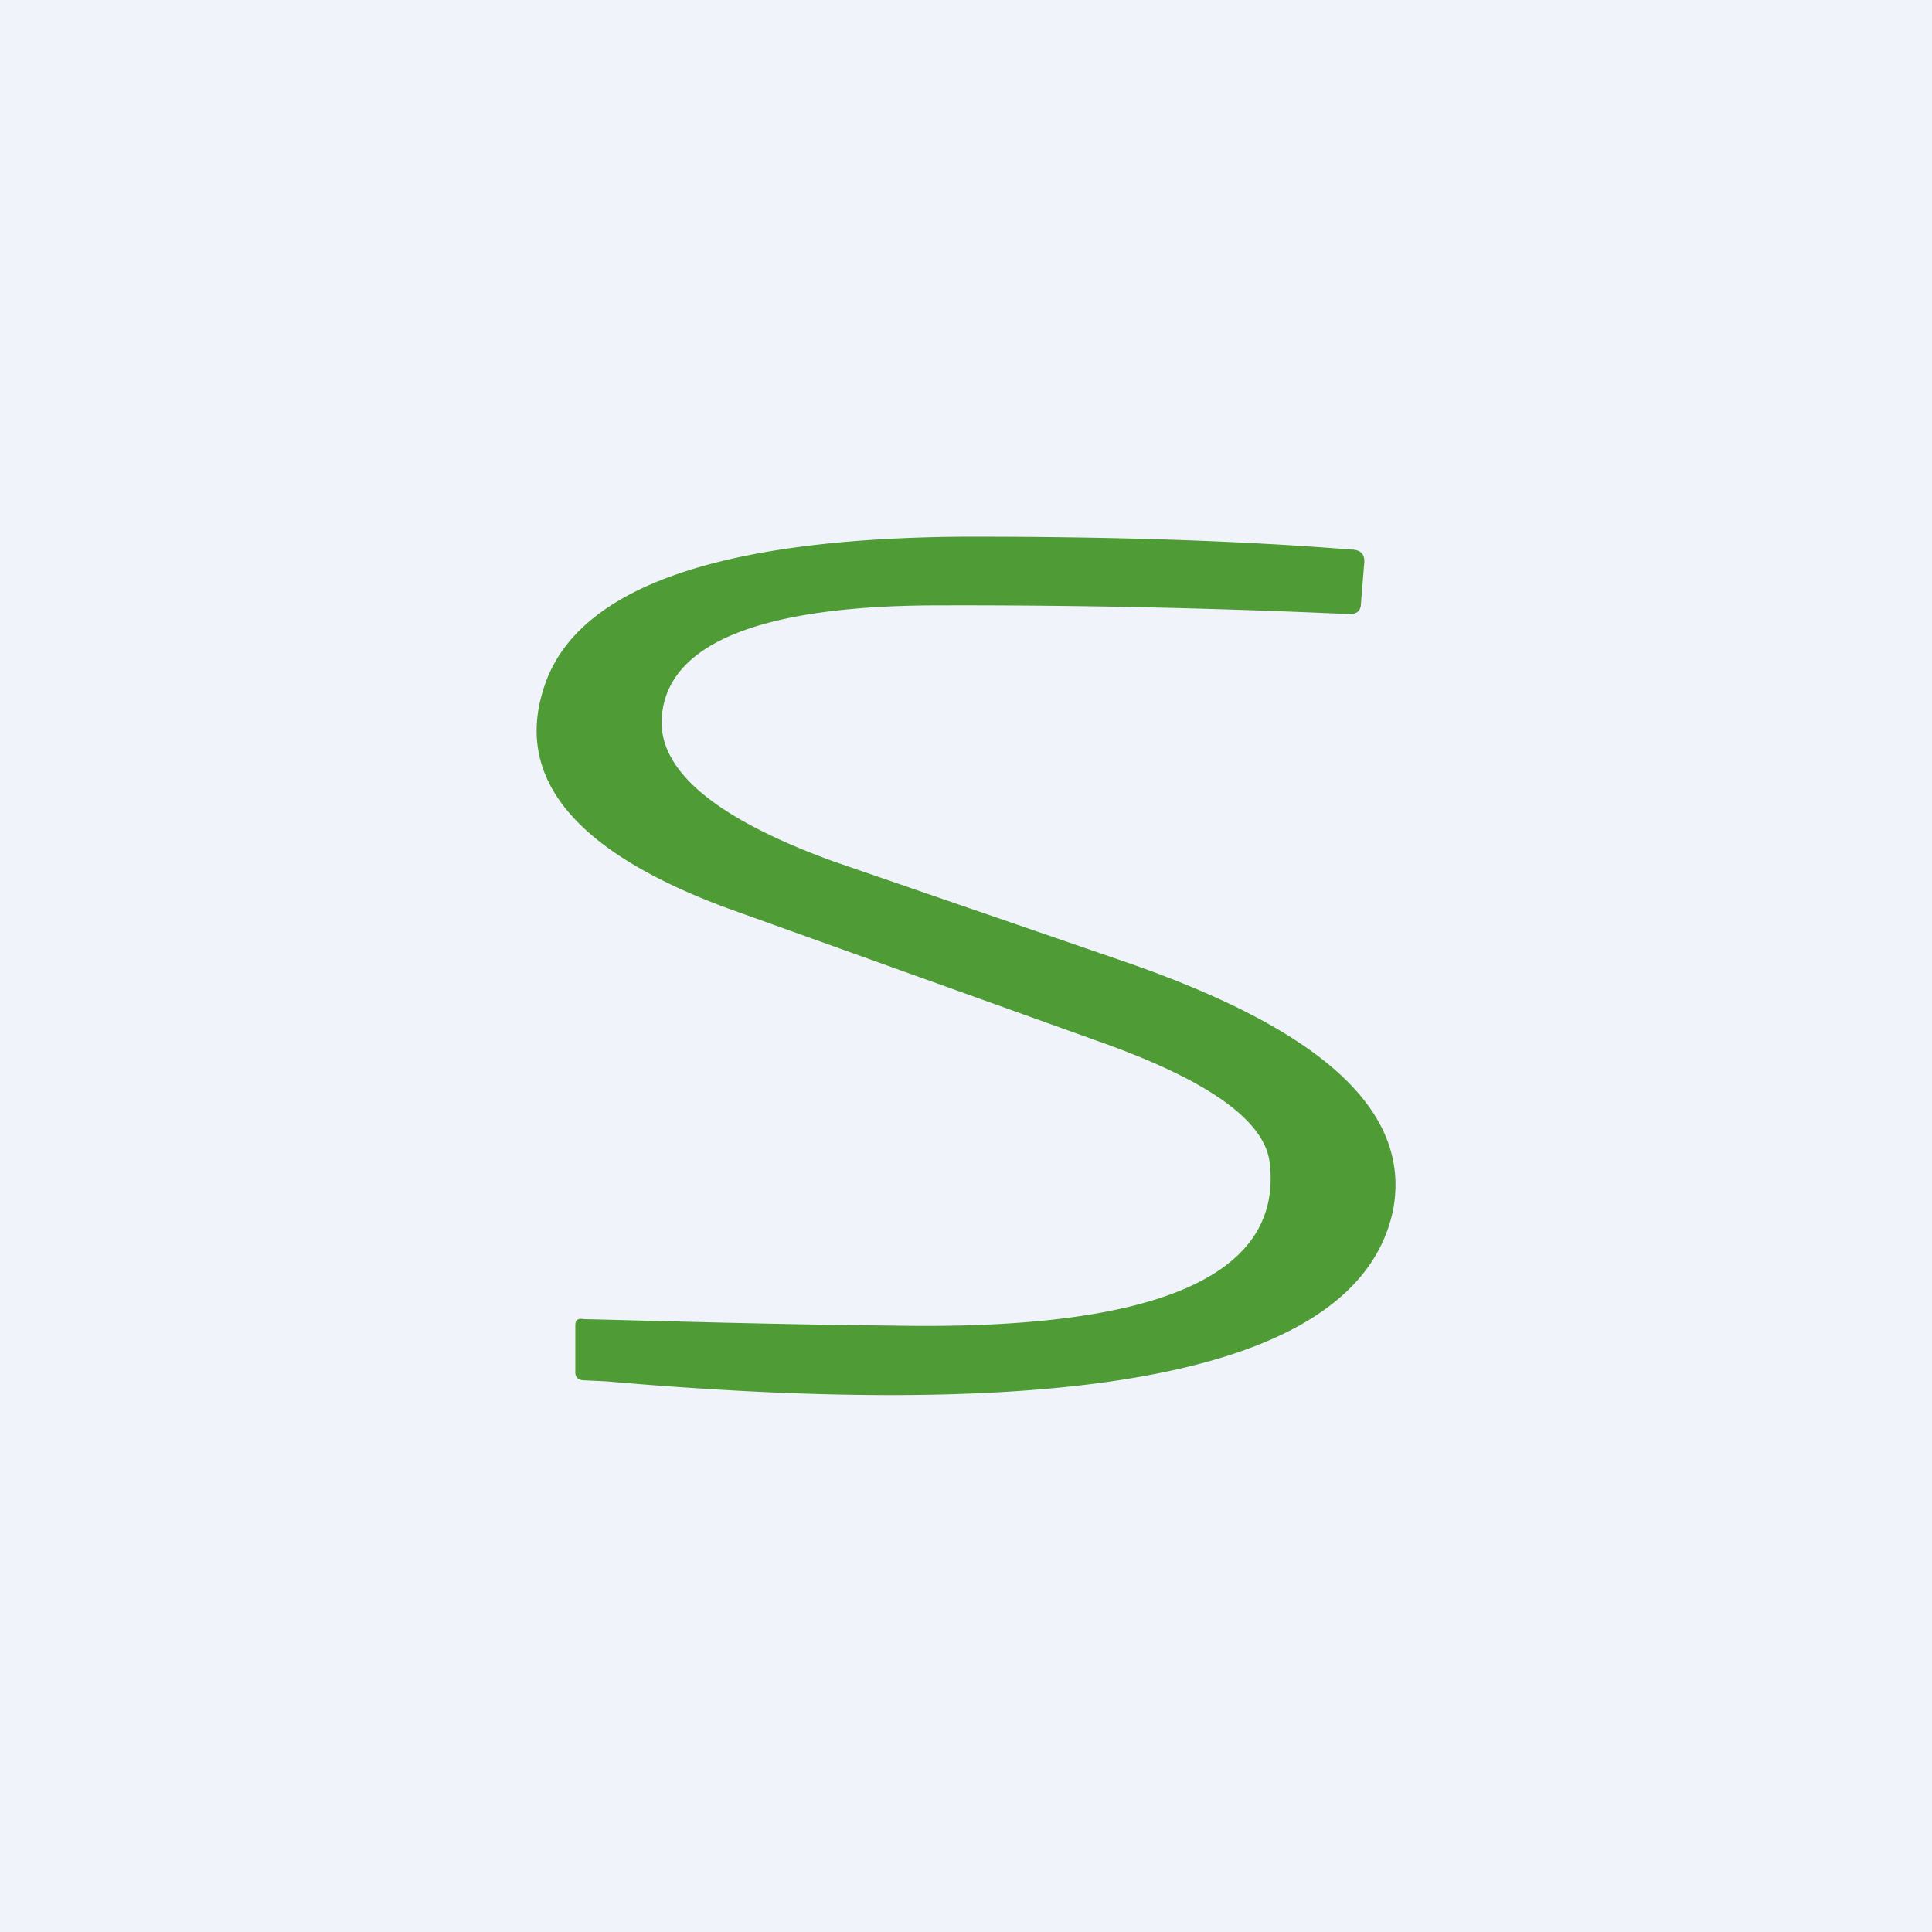 <!-- by TradingView --><svg width="18" height="18" viewBox="0 0 18 18" xmlns="http://www.w3.org/2000/svg"><path fill="#F0F3FA" d="M0 0h18v18H0z"/><path d="M6.17 6.64c-.07.51.46.97 1.58 1.38l2.7.93c1.87.64 2.7 1.4 2.53 2.32-.3 1.46-2.74 2-7.33 1.6l-.21-.01c-.05 0-.08-.03-.08-.07v-.44c0-.05.02-.07.08-.06.83.02 1.79.05 2.86.06 2.47.05 3.65-.46 3.53-1.51-.04-.4-.58-.78-1.6-1.14L6.8 8.47c-1.42-.52-2-1.2-1.74-2.04.28-.94 1.6-1.42 3.96-1.43 1.25 0 2.44.03 3.57.12.09 0 .13.05.12.13l-.03.37c0 .08-.05.11-.14.1a79.86 79.86 0 0 0-3.79-.08c-1.63 0-2.5.34-2.58 1Z" fill="#4F9C37"/></svg>
